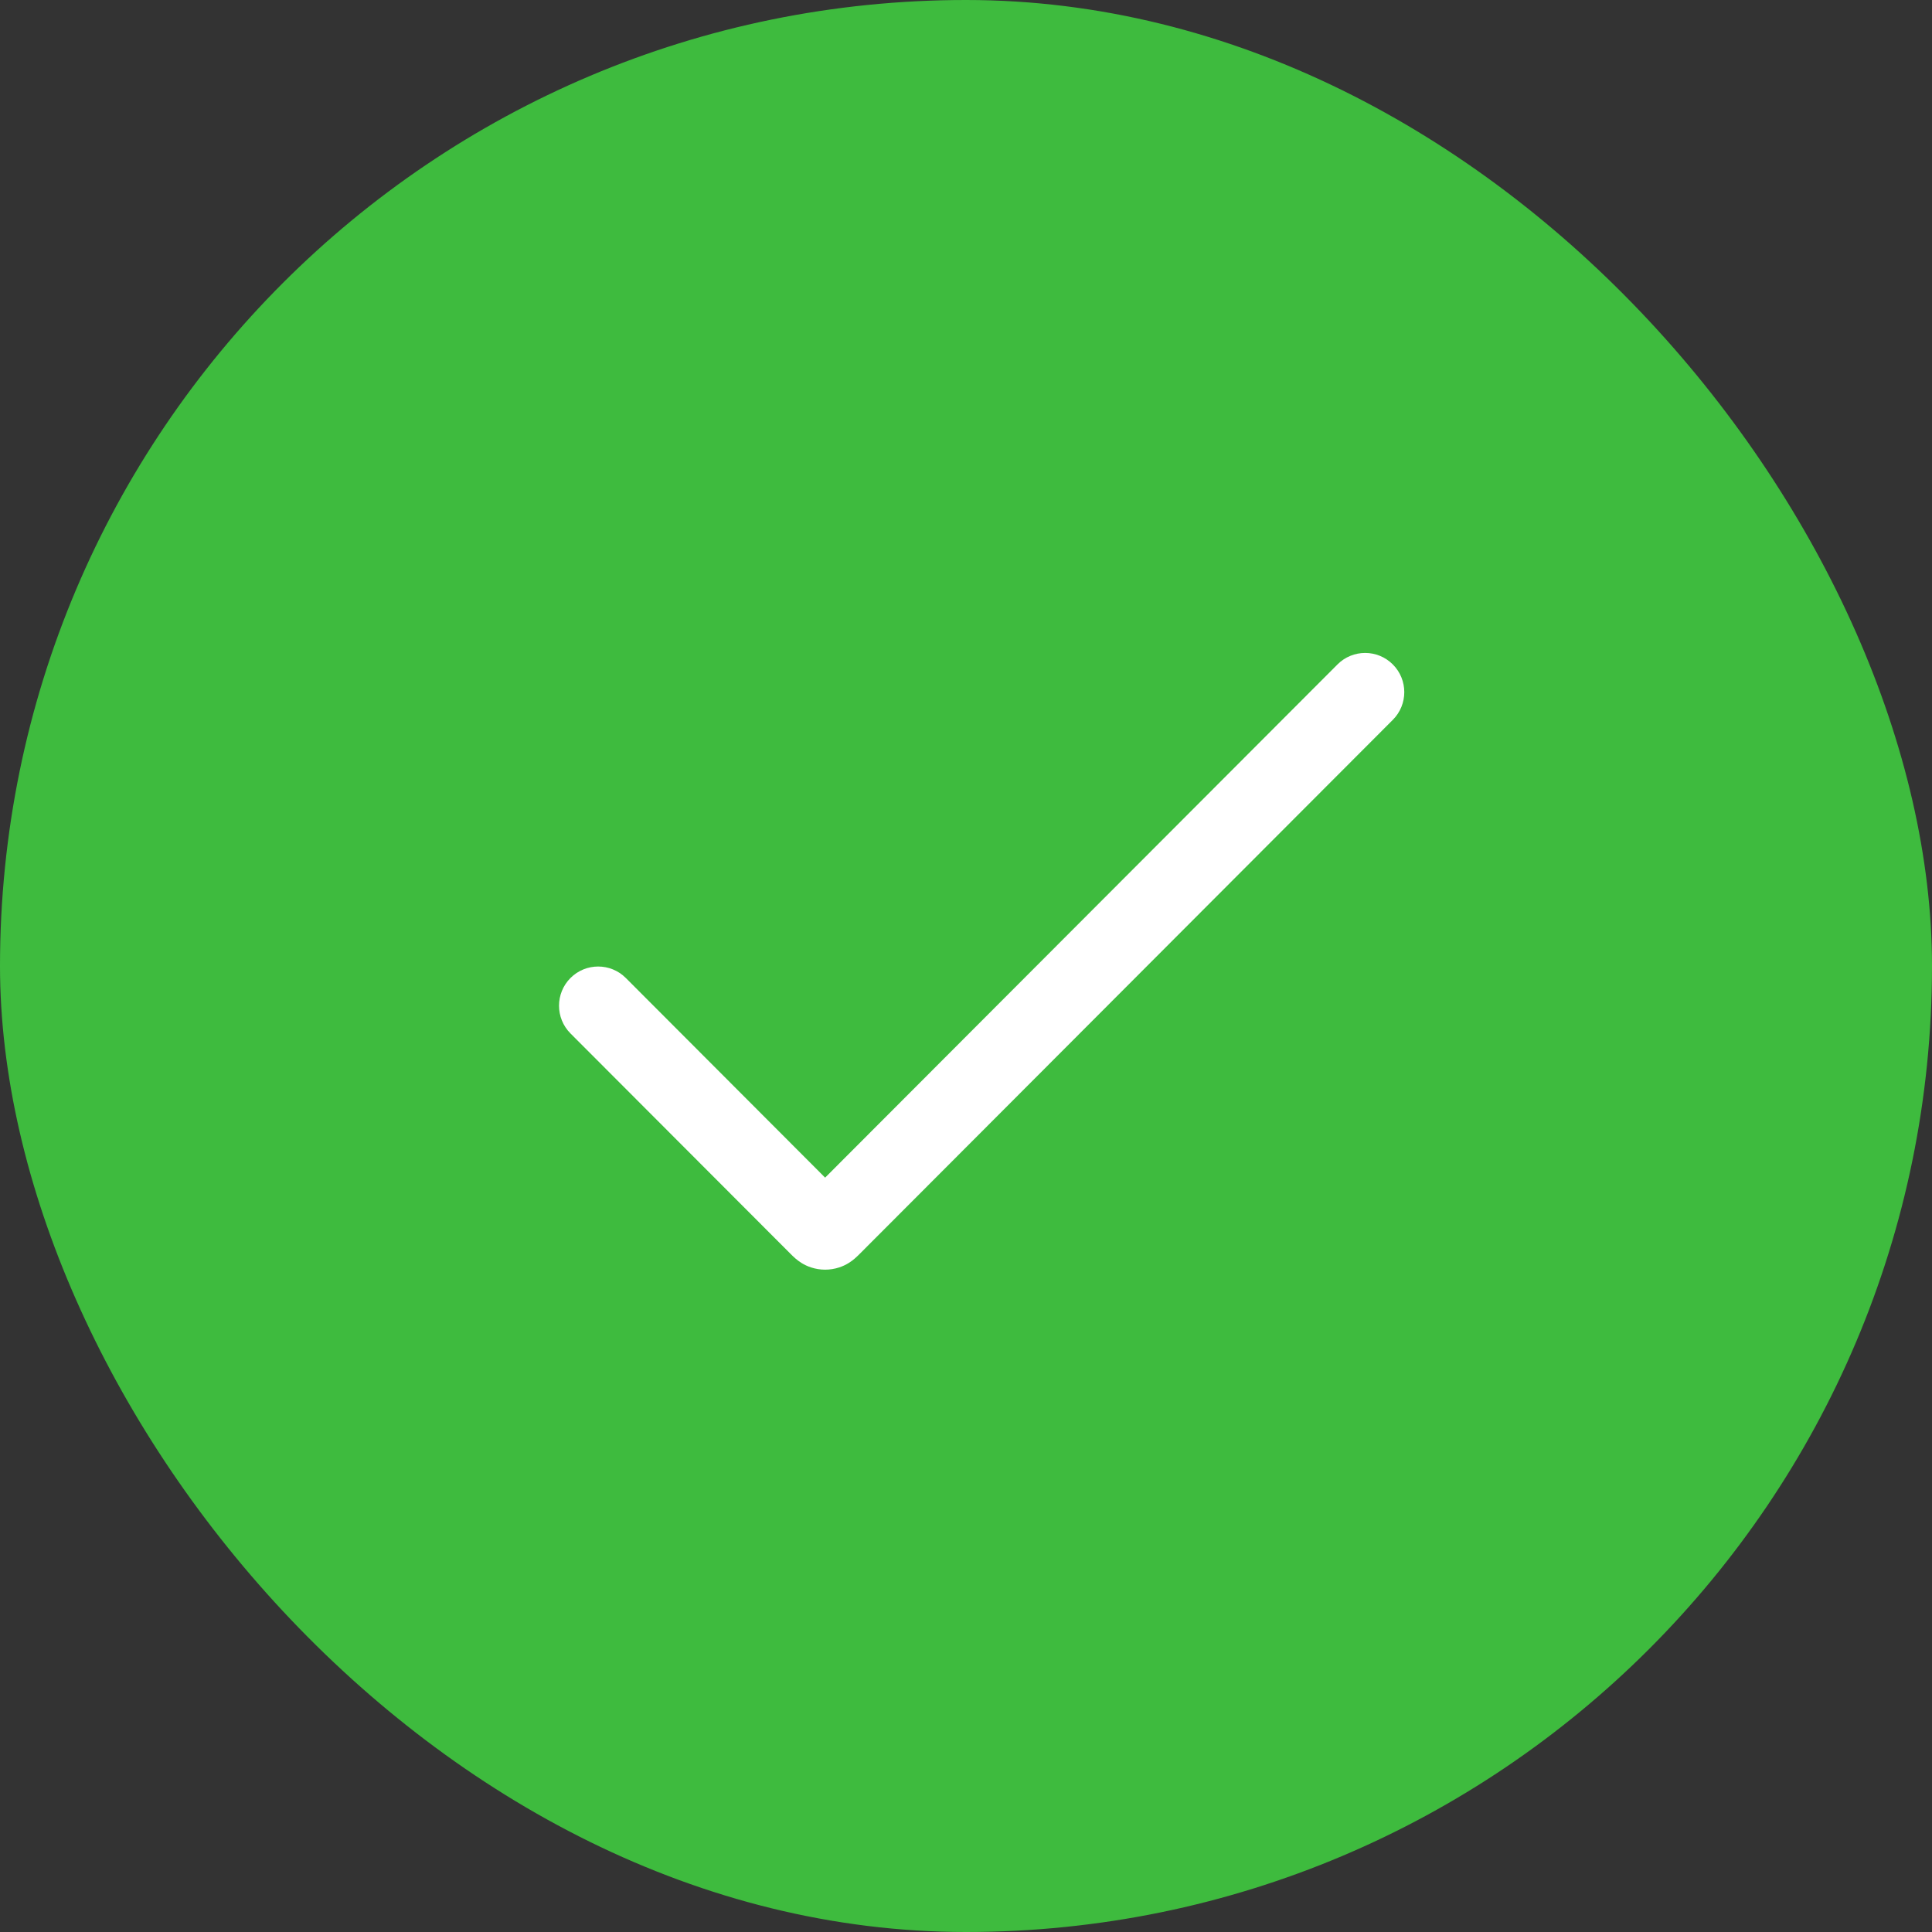 <svg width="96" height="96" viewBox="0 0 96 96" fill="none" xmlns="http://www.w3.org/2000/svg">
<rect x="0" y="0" width="96" height="96" fill="#333333" stroke="none"/>
<rect width="96" height="96" rx="48" fill="#3EBB3E"/>
<path fill-rule="evenodd" clip-rule="evenodd" d="M69.208 33.015C69.968 33.776 69.968 35.009 69.208 35.769L42.727 62.295C42.724 62.298 42.72 62.302 42.715 62.307C42.669 62.353 42.567 62.456 42.463 62.544C42.331 62.656 42.074 62.856 41.697 62.978C41.244 63.126 40.756 63.126 40.303 62.978C39.926 62.856 39.669 62.656 39.537 62.544C39.433 62.456 39.331 62.353 39.285 62.307C39.28 62.302 39.276 62.298 39.273 62.295L28.347 51.351C27.588 50.59 27.588 49.357 28.347 48.596C29.107 47.836 30.338 47.836 31.097 48.596L41 58.516L66.459 33.015C67.218 32.254 68.449 32.254 69.208 33.015Z" fill="white"/>
</svg>
